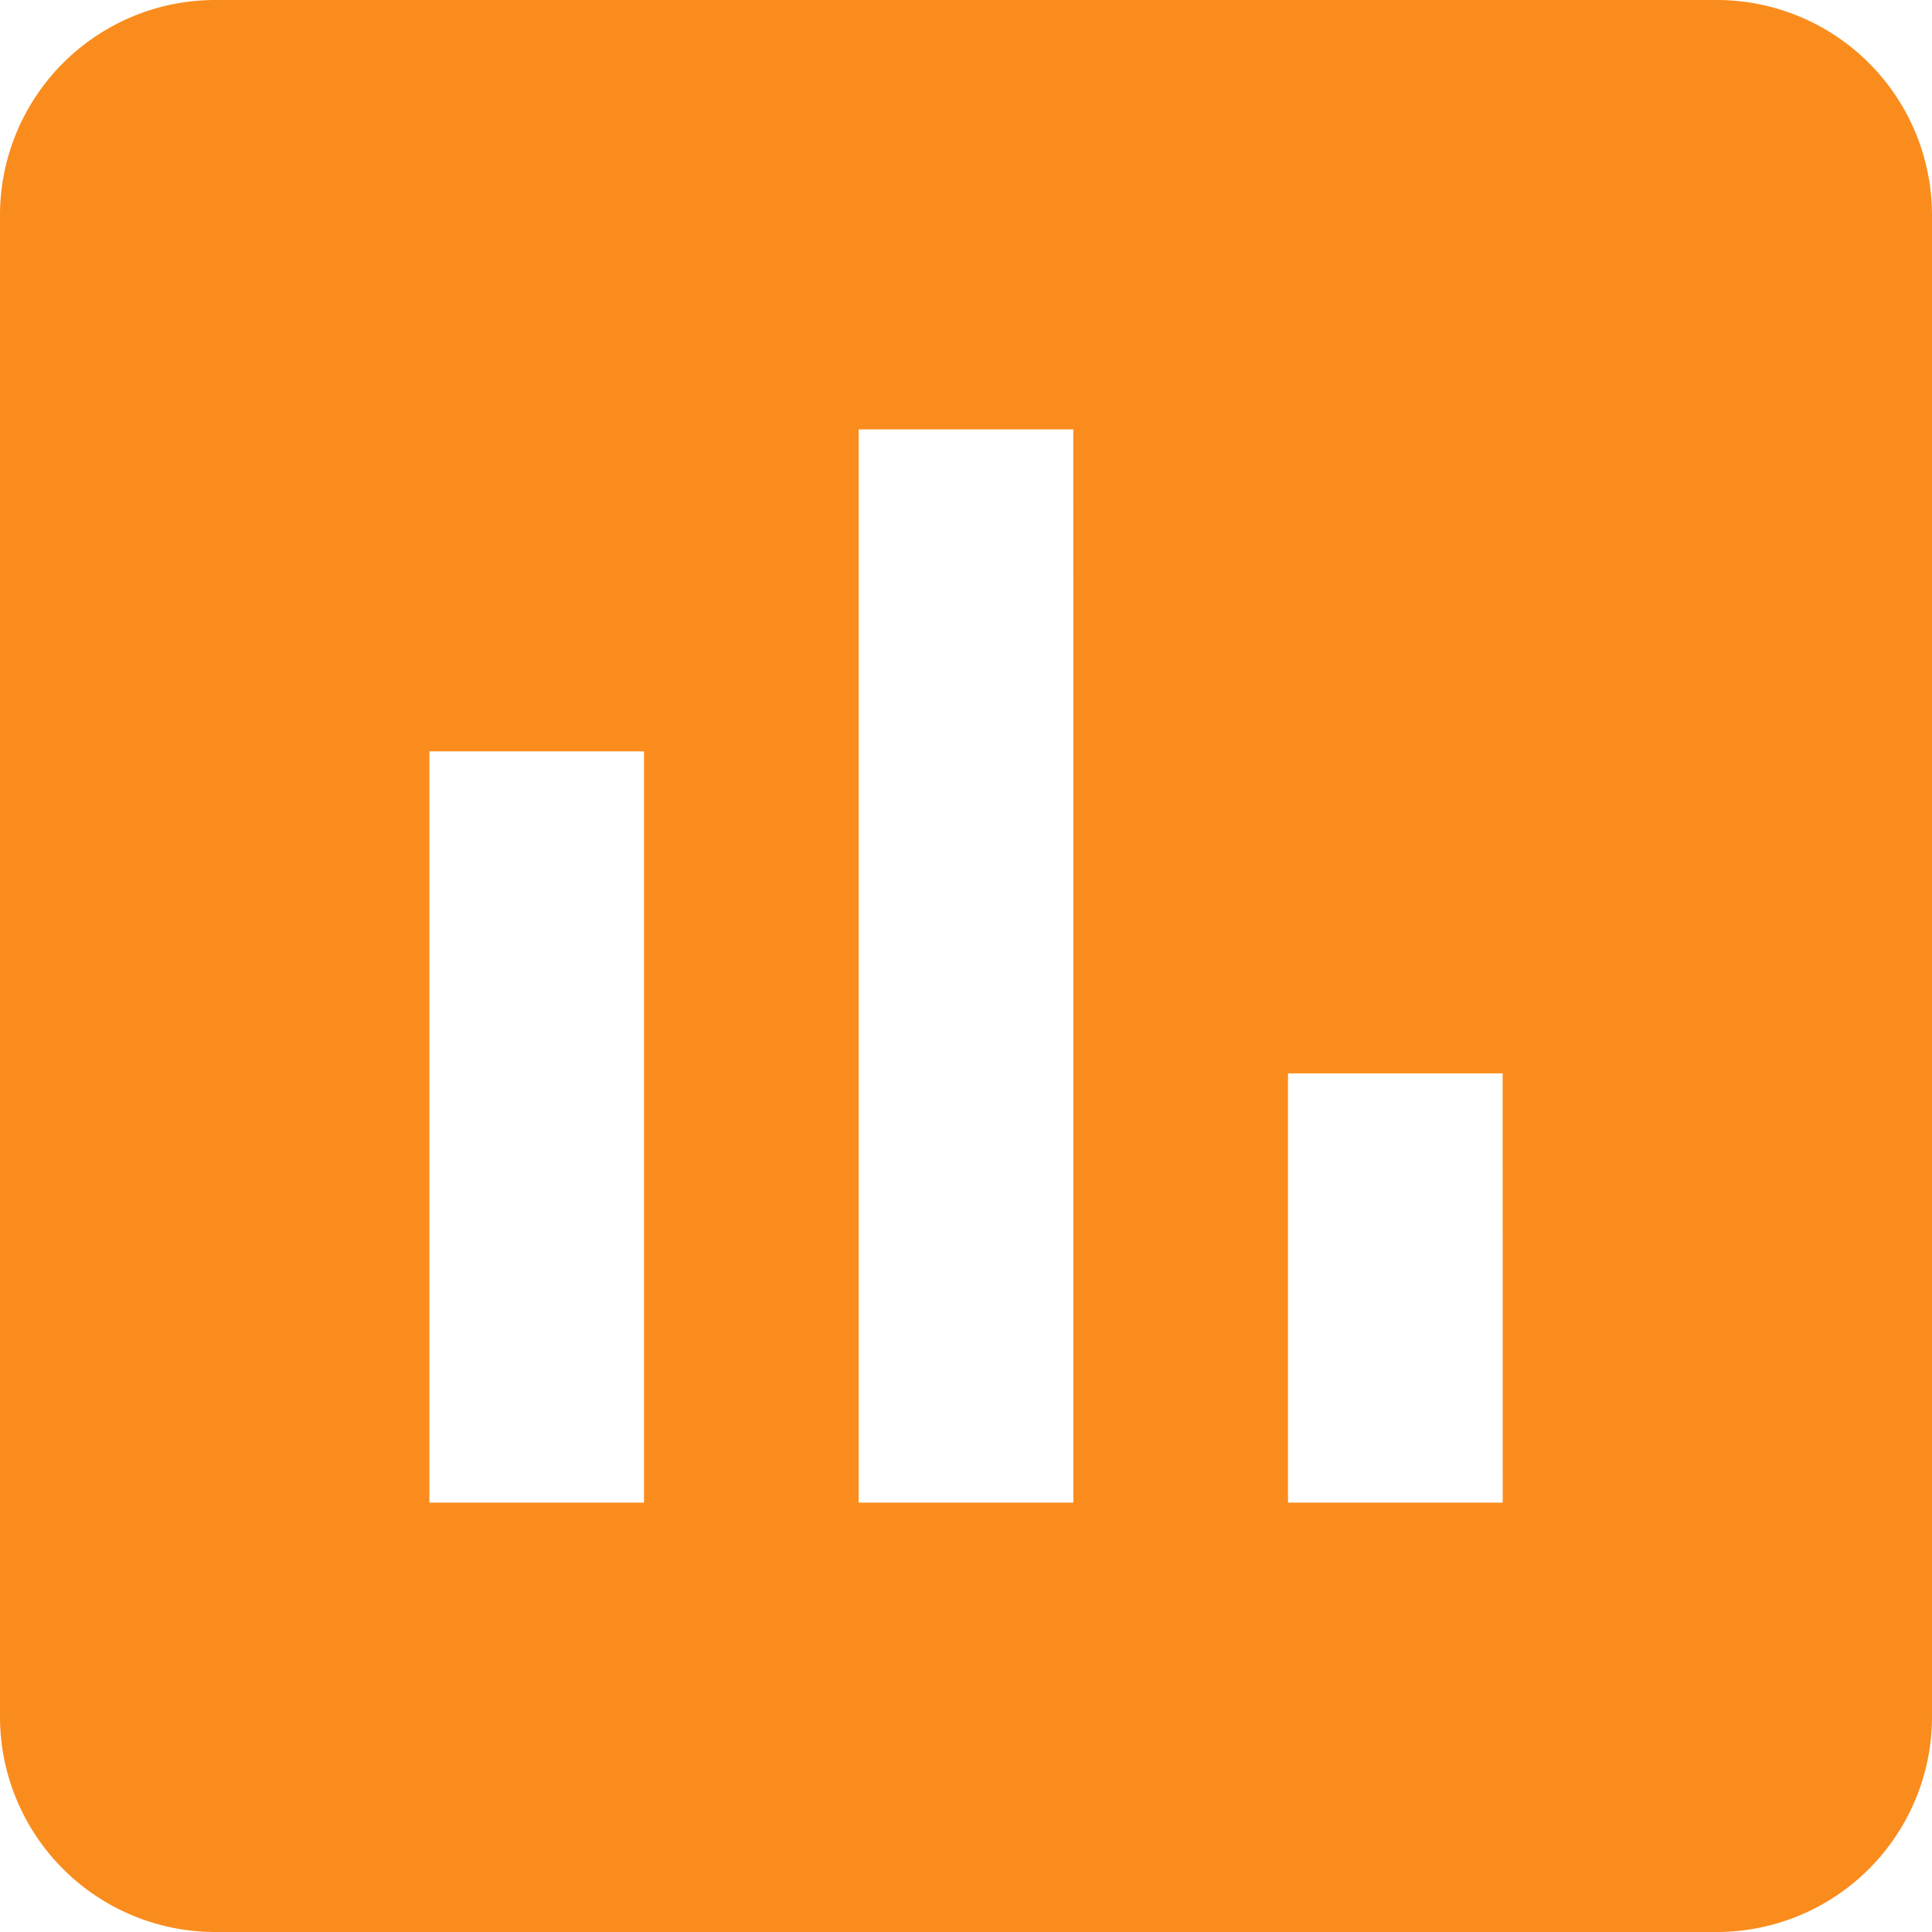 <svg xmlns="http://www.w3.org/2000/svg" width="21" height="21" viewBox="0 0 21 21">
    <defs>
        <style>.a{fill:#fa8c1d;}</style>
    </defs>
    <path class="a"
        d="M21.667,3H5.333A2.34,2.34,0,0,0,3,5.333V21.667A2.34,2.34,0,0,0,5.333,24H21.667A2.34,2.34,0,0,0,24,21.667V5.333A2.34,2.34,0,0,0,21.667,3ZM10,19.333H7.667V11.167H10Zm4.667,0H12.333V7.667h2.333Zm4.667,0H17V14.667h2.333Z"
        transform="translate(-3 -3)" />
</svg>